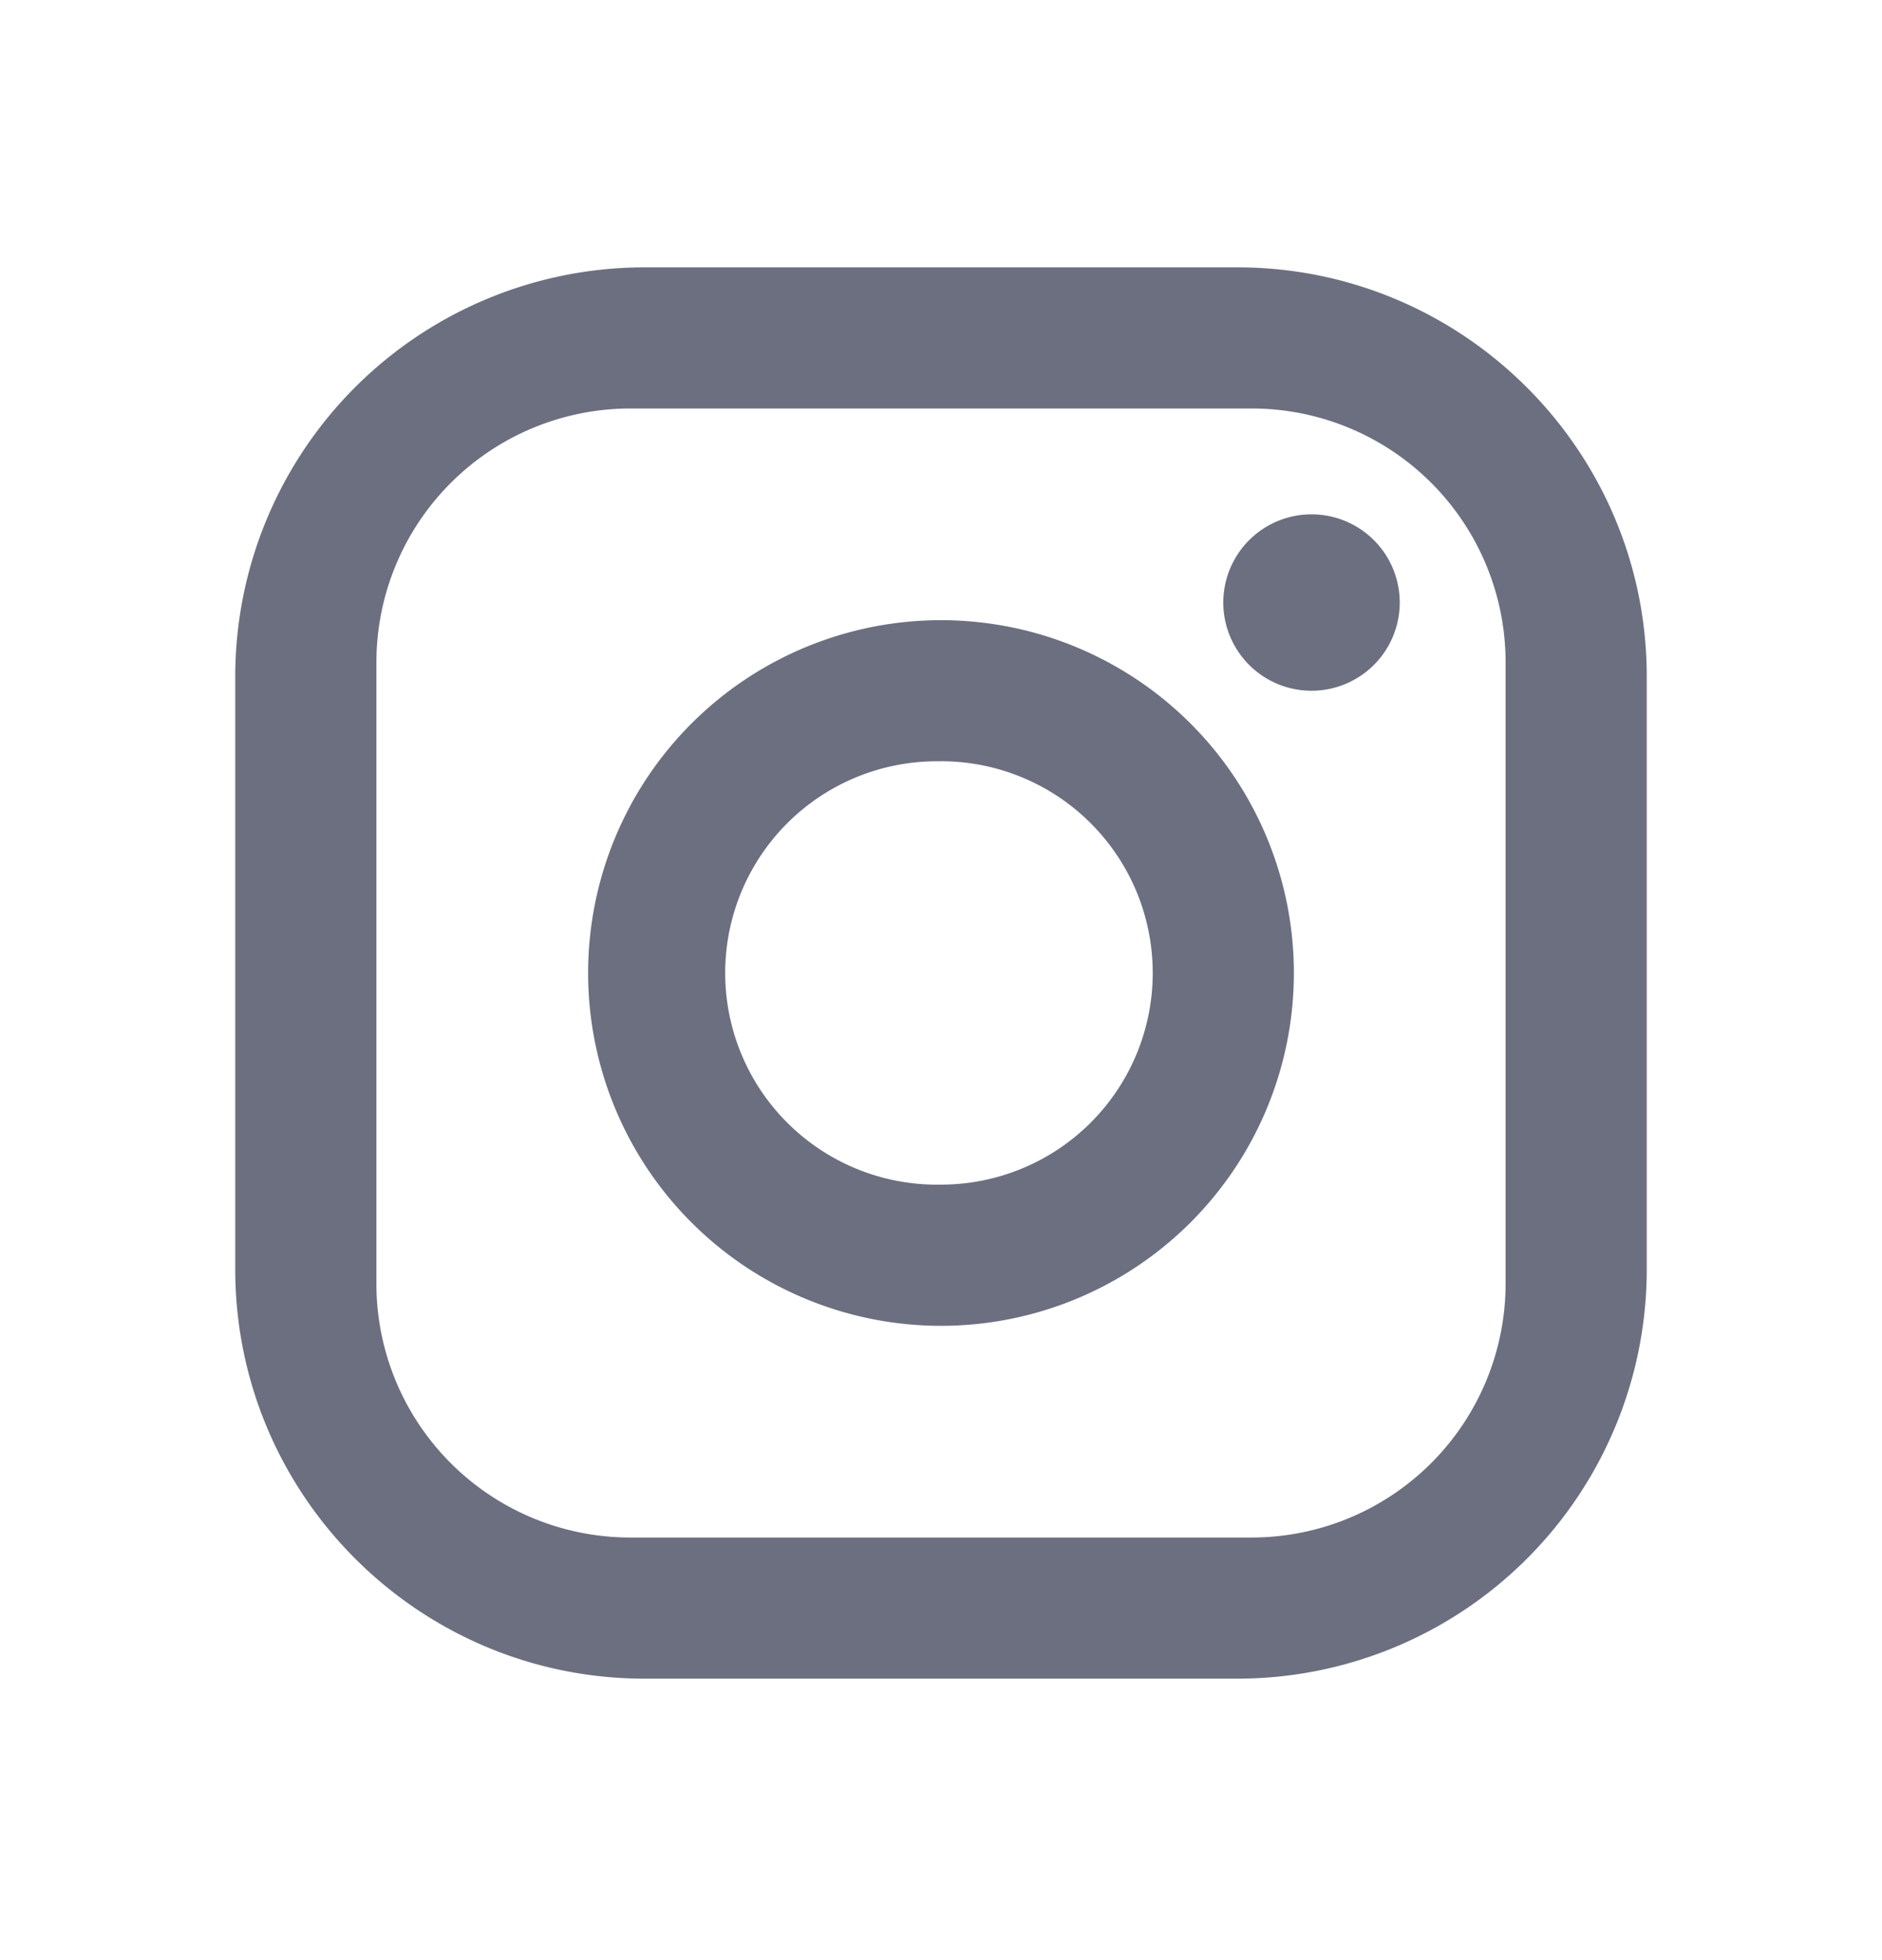 <svg xmlns="http://www.w3.org/2000/svg" width="24" height="25" fill="none" viewBox="0 0 24 25">
  <path fill="#6C6F80" fill-rule="evenodd" d="M8.22 3.41h7.56c2.88 0 5.22 2.34 5.22 5.22v7.56a5.22 5.22 0 0 1-5.22 5.22H8.22C5.34 21.41 3 19.07 3 16.19V8.63a5.22 5.22 0 0 1 5.22-5.22Zm-.18 1.8A3.24 3.24 0 0 0 4.8 8.45v7.92a3.238 3.238 0 0 0 3.24 3.24h7.92a3.24 3.24 0 0 0 3.24-3.24V8.45a3.238 3.238 0 0 0-3.24-3.24H8.04Zm8.685 1.35a1.125 1.125 0 1 1 0 2.25 1.125 1.125 0 0 1 0-2.25ZM12 7.91a4.5 4.5 0 1 1 0 9 4.5 4.5 0 0 1 0-9Zm0 1.8a2.7 2.7 0 1 0 0 5.399 2.7 2.7 0 0 0 0-5.4Z" clip-rule="evenodd"/>
</svg>
